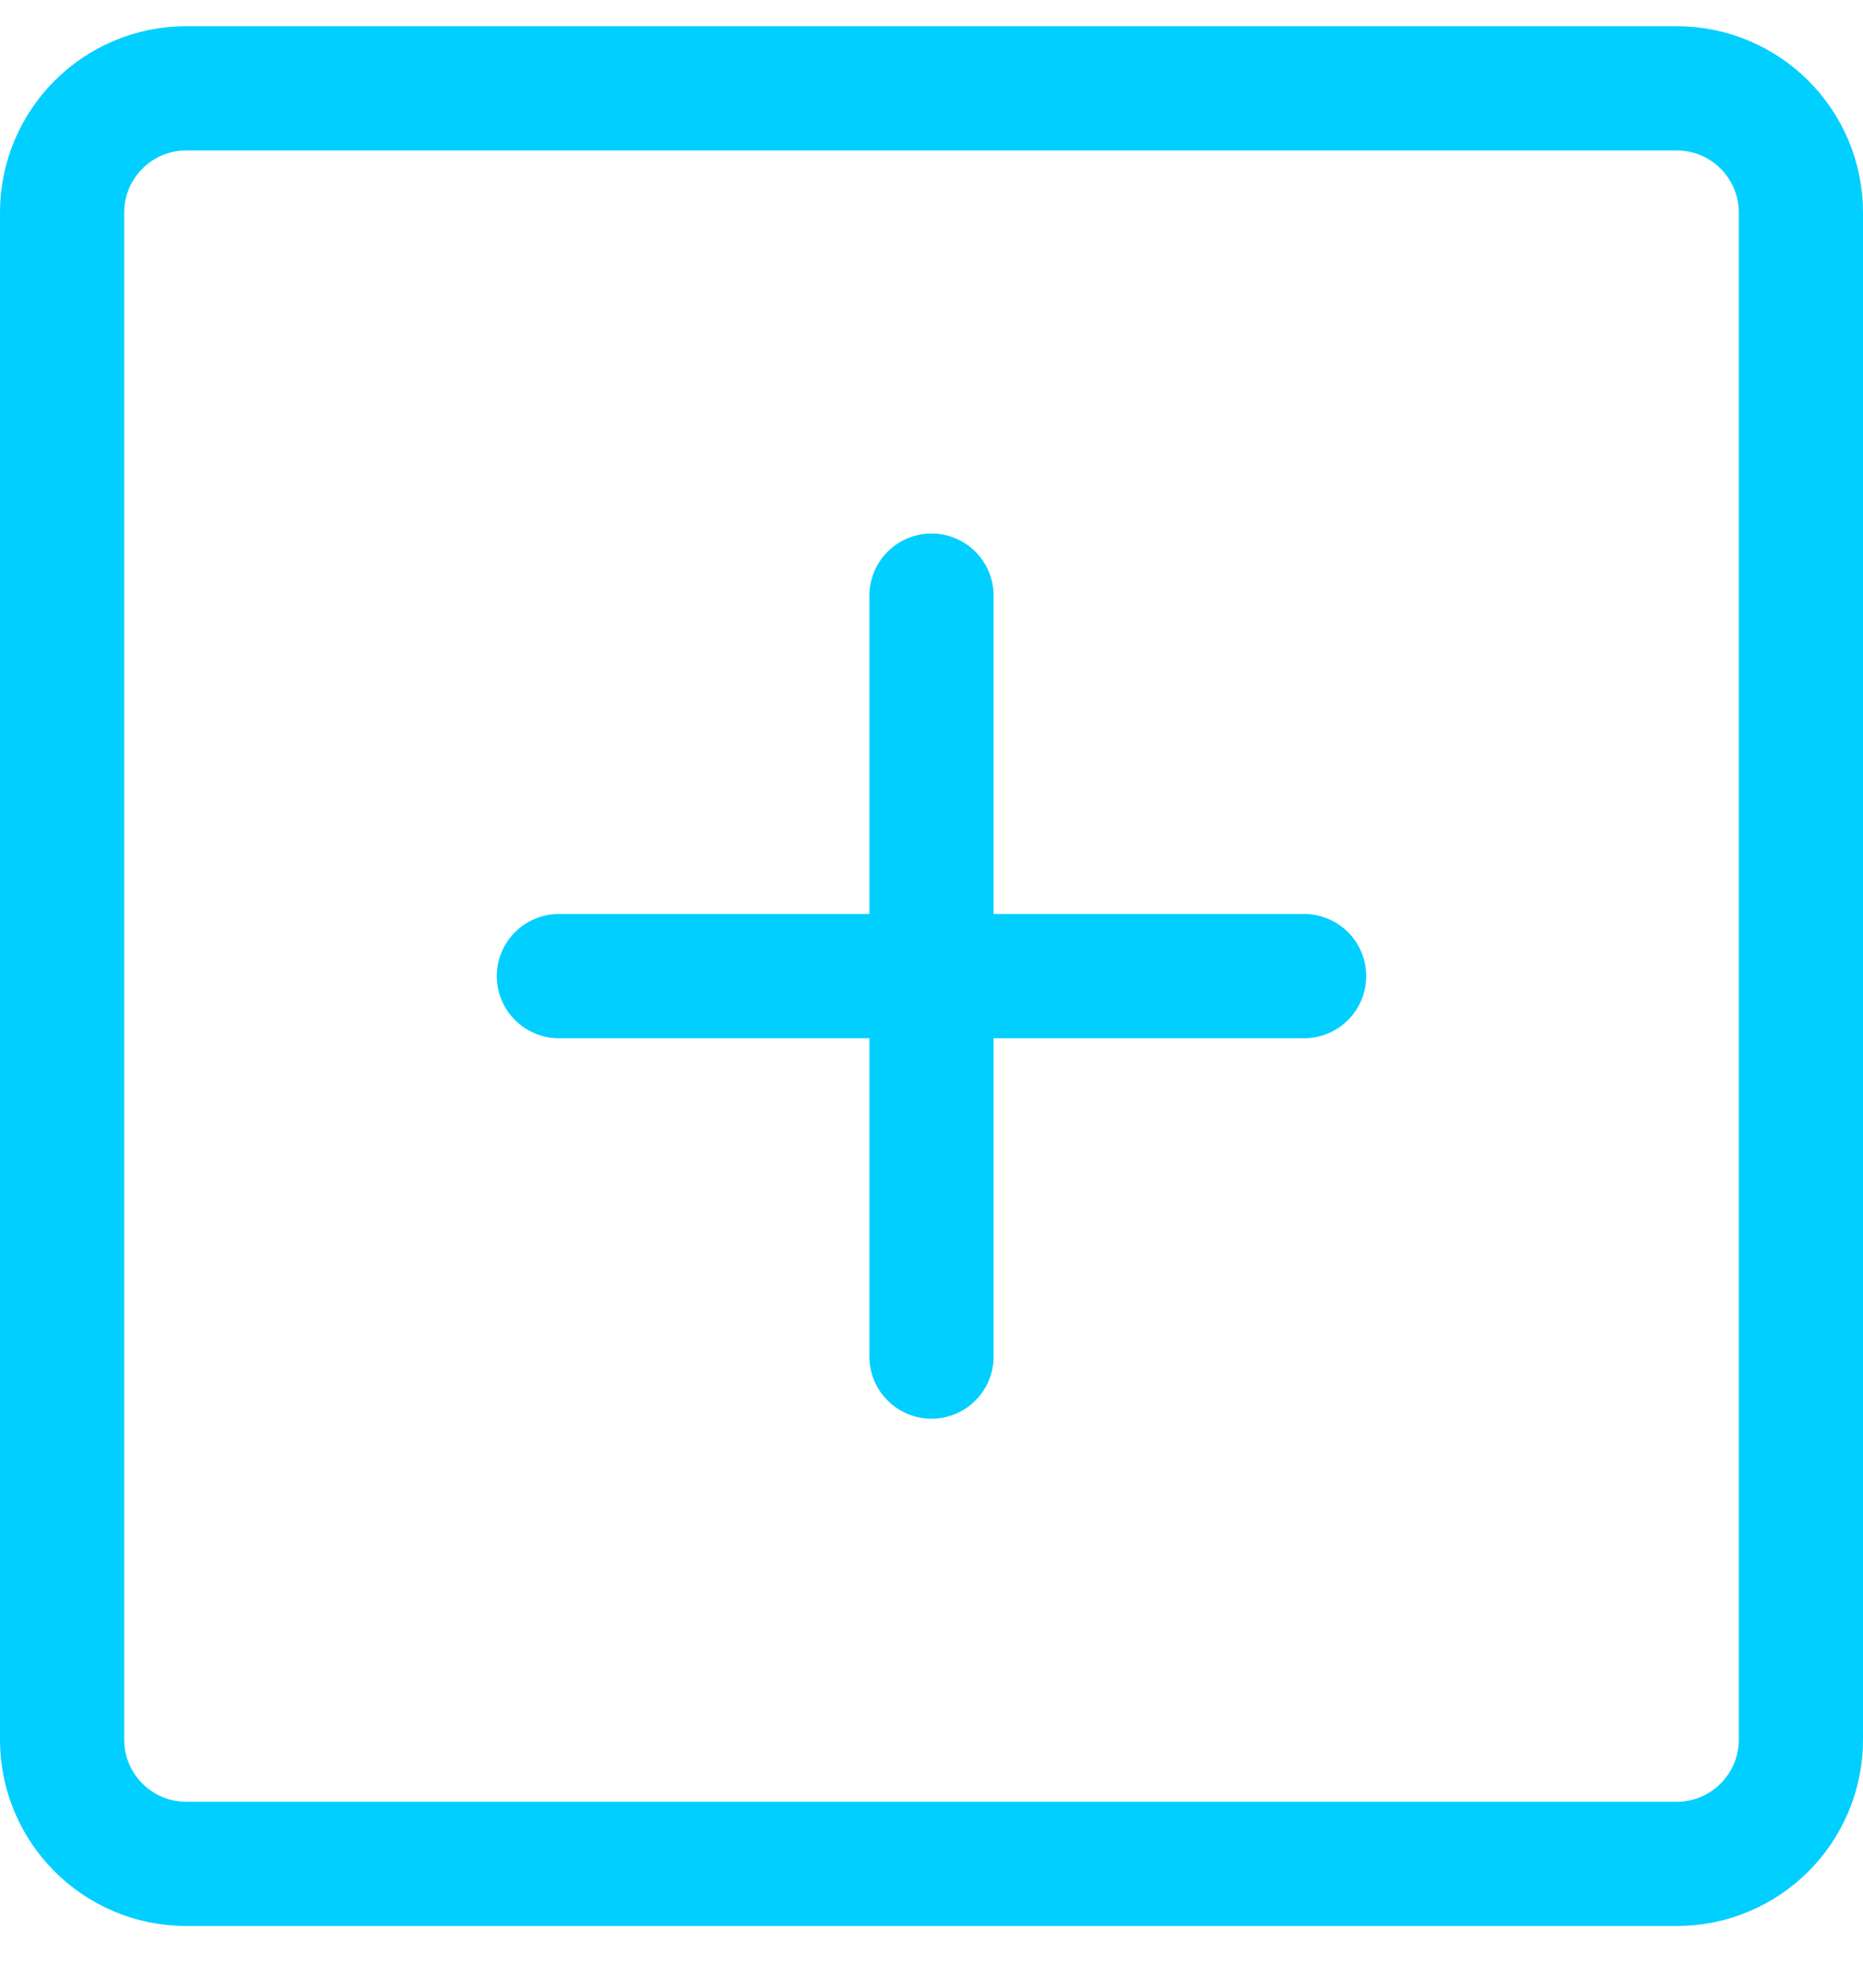<?xml version="1.0" encoding="UTF-8"?>
<svg width="30px" height="32px" viewBox="0 0 30 32" version="1.1" xmlns="http://www.w3.org/2000/svg" xmlns:xlink="http://www.w3.org/1999/xlink">
    <!-- Generator: Sketch 57.1 (83088) - https://sketch.com -->
    <title>svg/bright/icon / plus-square</title>
    <desc>Created with Sketch.</desc>
    <g id="**-Sticker-Sheets" stroke="none" stroke-width="1" fill="none" fill-rule="evenodd" stroke-linecap="round" stroke-linejoin="round">
        <g id="sticker-sheet--all--page-5" transform="translate(-718, -874)" stroke="#00CFFF" stroke-width="2">
            <g id="icon-preview-row-copy-200" transform="translate(0, 847)">
                <g id="Icon-Row">
                    <g id="icon-/-plus-square" transform="translate(709, 18.214)">
                        <path d="M12,10.208 L36,10.208 C37.105,10.208 38,11.104 38,12.208 L38,36.792 C38,37.896 37.105,38.792 36,38.792 L12,38.792 C10.895,38.792 10,37.896 10,36.792 L10,12.208 C10,11.104 10.895,10.208 12,10.208 Z M24,18.375 L24,30.625 M18,24.5 L30,24.5" id="Combined-Shape"></path>
                    </g>
                </g>
            </g>
        </g>
    </g>
</svg>